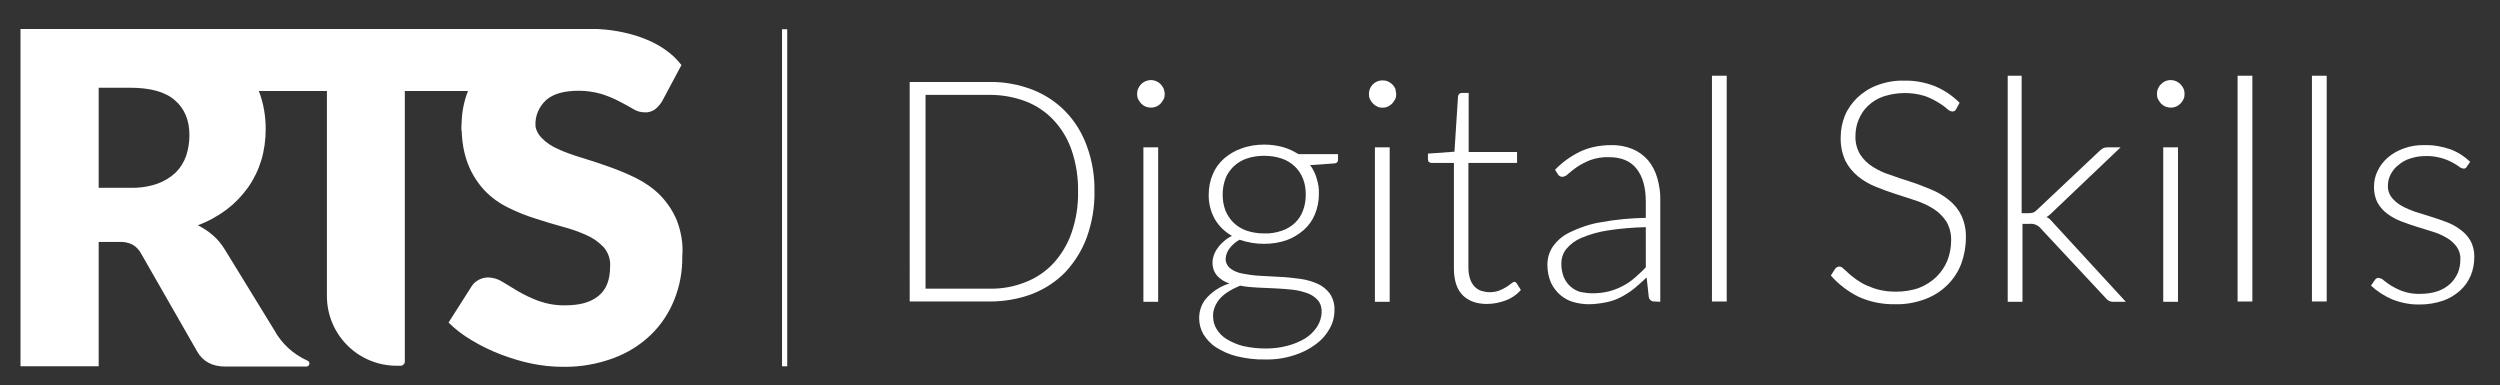 <?xml version="1.0" encoding="utf-8"?>
<!-- Generator: Adobe Illustrator 25.2.3, SVG Export Plug-In . SVG Version: 6.00 Build 0)  -->
<svg version="1.1" id="Capa_1" xmlns="http://www.w3.org/2000/svg" xmlns:xlink="http://www.w3.org/1999/xlink" x="0px" y="0px"
	 viewBox="0 0 914.6 140.9" style="enable-background:new 0 0 914.6 140.9;" xml:space="preserve">
<rect x="0" y="0" width="914.6" height="140.9" fill="#333333" stroke="none"/>
<style type="text/css">
	.st0{fill:#FFFFFF;}
</style>
<path class="st0" d="M400.4,70.1c0.1,5.7-0.9,11.4-2.8,16.7c-1.7,4.7-4.4,9-7.8,12.7c-3.4,3.5-7.5,6.2-12.1,8
	c-5,1.9-10.3,2.8-15.6,2.8h-29.3V30h29.3c5.3-0.1,10.6,0.9,15.6,2.8c4.6,1.8,8.7,4.5,12.1,8c3.5,3.6,6.1,7.9,7.8,12.6
	C399.6,58.8,400.5,64.5,400.4,70.1z M394.4,70.1c0.1-5.1-0.7-10.2-2.3-15c-1.4-4.1-3.6-7.9-6.6-11.1c-2.8-3-6.3-5.4-10.2-6.9
	c-4.2-1.6-8.7-2.4-13.2-2.4h-23.5v70.9h23.4c4.5,0.1,9-0.7,13.2-2.4c3.9-1.5,7.4-3.9,10.2-6.9c2.9-3.2,5.2-7,6.6-11.1
	C393.7,80.3,394.5,75.2,394.4,70.1L394.4,70.1z"/>
<path class="st0" d="M426.1,34.4c0,0.7-0.1,1.3-0.4,1.9c-0.3,0.6-0.7,1.1-1.1,1.6c-0.5,0.5-1,0.8-1.6,1.1c-1.2,0.5-2.6,0.5-3.9,0
	c-0.6-0.3-1.1-0.6-1.6-1.1c-0.4-0.5-0.8-1-1.1-1.6c-0.3-0.6-0.4-1.2-0.4-1.9c0-0.7,0.1-1.3,0.4-2c0.5-1.2,1.5-2.2,2.7-2.7
	c1.9-0.8,4-0.4,5.5,1.1c0.5,0.5,0.8,1,1.1,1.6C425.9,33,426.1,33.7,426.1,34.4z M423.7,53.9v56.5h-5.4V53.9H423.7z"/>
<path class="st0" d="M462.5,52.9c2.3,0,4.6,0.3,6.8,0.9c2,0.6,3.9,1.4,5.7,2.6h14.5v1.9c0,1-0.5,1.5-1.6,1.5l-8.6,0.6
	c1.1,1.5,1.9,3.1,2.4,4.9c0.6,1.9,0.9,3.8,0.8,5.8c0,2.5-0.5,5.1-1.5,7.4c-0.9,2.2-2.3,4.1-4.1,5.7c-1.9,1.6-4,2.9-6.3,3.7
	c-2.6,0.9-5.4,1.3-8.2,1.3c-3,0-6-0.5-8.9-1.5c-1.5,0.8-2.7,1.9-3.7,3.2c-0.8,1-1.3,2.3-1.4,3.6c-0.1,1.5,0.6,2.8,1.7,3.7
	c1.3,1,2.9,1.6,4.5,1.9c2.1,0.4,4.3,0.7,6.4,0.8l7.3,0.4c2.5,0.1,4.9,0.4,7.3,0.7c2.2,0.3,4.4,0.9,6.4,1.8c1.8,0.8,3.3,2,4.5,3.6
	c1.2,1.8,1.8,3.9,1.7,6.1c0,2.4-0.6,4.7-1.8,6.8c-1.3,2.3-3,4.2-5.1,5.7c-2.4,1.8-5.1,3.1-8,4c-3.4,1.1-7,1.6-10.6,1.5
	c-3.5,0.1-7-0.4-10.4-1.2c-2.7-0.7-5.2-1.8-7.5-3.3c-1.9-1.2-3.4-2.9-4.6-4.8c-1-1.8-1.5-3.8-1.5-5.8c0-2.9,1-5.6,3-7.7
	c2.2-2.3,5-4.1,8.1-5c-1.7-0.5-3.3-1.5-4.5-2.8c-1.2-1.4-1.8-3.2-1.7-5.1c0-0.8,0.2-1.7,0.5-2.5c0.3-0.9,0.8-1.8,1.4-2.6
	c0.6-0.9,1.4-1.7,2.2-2.4c0.9-0.8,1.9-1.5,3-2c-2.6-1.5-4.8-3.6-6.3-6.2c-1.5-2.7-2.3-5.9-2.2-9c0-2.5,0.5-5.1,1.5-7.4
	c0.9-2.2,2.3-4.1,4.1-5.7c1.9-1.6,4-2.9,6.4-3.7C456.9,53.3,459.7,52.9,462.5,52.9z M483.5,114.1c0.1-1.5-0.4-3.1-1.4-4.3
	c-1-1.1-2.3-2-3.7-2.5c-1.7-0.6-3.5-1.1-5.4-1.3c-2-0.2-4.1-0.4-6.4-0.5l-6.7-0.3c-2.1-0.1-4.2-0.3-6.2-0.7c-1.4,0.6-2.7,1.2-4,2
	c-1.2,0.7-2.2,1.5-3.2,2.5c-0.8,0.9-1.5,1.9-2,3.1c-0.5,1.2-0.8,2.4-0.7,3.7c0,1.6,0.4,3.2,1.3,4.6c0.9,1.5,2.2,2.8,3.7,3.7
	c1.9,1.1,3.9,2,6,2.5c2.7,0.6,5.5,0.9,8.2,0.9c2.7,0,5.4-0.3,8-1c2.3-0.6,4.5-1.5,6.5-2.7c1.7-1.1,3.2-2.5,4.3-4.2
	C482.9,117.9,483.5,116,483.5,114.1z M462.5,85.4c2.2,0.1,4.4-0.3,6.5-1c1.8-0.6,3.4-1.6,4.8-2.9c1.3-1.3,2.3-2.8,2.9-4.5
	c0.7-1.9,1-3.8,1-5.8c0-2-0.3-4-1-5.8c-0.7-1.7-1.7-3.3-3-4.5c-1.4-1.3-3-2.3-4.8-2.9c-2.1-0.7-4.2-1-6.4-1c-2.2,0-4.4,0.3-6.4,1
	c-1.8,0.6-3.4,1.6-4.8,2.9c-1.3,1.3-2.4,2.8-3,4.5c-0.7,1.9-1,3.8-1,5.8c0,2,0.3,3.9,1,5.8c0.7,1.7,1.7,3.2,3,4.5
	c1.4,1.3,3,2.3,4.8,2.9C458.2,85.1,460.3,85.4,462.5,85.4z"/>
<path class="st0" d="M510.8,34.4c0,0.7-0.1,1.3-0.4,1.9c-0.3,0.6-0.7,1.1-1.1,1.6c-0.5,0.5-1,0.8-1.6,1.1c-0.6,0.3-1.3,0.4-1.9,0.4
	c-0.7,0-1.3-0.1-1.9-0.4c-0.6-0.3-1.1-0.6-1.6-1.1c-0.5-0.5-0.8-1-1.1-1.6c-0.3-0.6-0.4-1.2-0.4-1.9c0-2.8,2.2-5,5-5
	c0.7,0,1.3,0.1,2,0.4c0.6,0.3,1.1,0.6,1.6,1.1c0.5,0.5,0.8,1,1.1,1.6C510.6,33,510.7,33.7,510.8,34.4z M508.4,53.9v56.5H503V53.9
	H508.4z"/>
<path class="st0" d="M544,111.2c-3.8,0-6.8-1.1-8.9-3.2s-3.2-5.4-3.2-9.8V59.6h-8.1c-0.4,0-0.7-0.1-1-0.3c-0.3-0.3-0.4-0.6-0.4-1
	v-2.1l9.7-0.7l1.3-20.2c0-0.3,0.2-0.7,0.4-0.9c0.3-0.3,0.6-0.4,1-0.4h2.5v21.6H555v4h-17.8V98c0,1.4,0.2,2.7,0.6,4
	c0.3,1,0.9,2,1.6,2.8c0.7,0.7,1.5,1.3,2.5,1.6c1,0.3,2,0.5,3.1,0.5c1.2,0,2.4-0.2,3.5-0.6c0.9-0.4,1.8-0.8,2.6-1.3
	c0.6-0.4,1.2-0.8,1.8-1.3c0.3-0.3,0.7-0.5,1.1-0.6c0.4,0,0.7,0.3,0.9,0.6l1.5,2.4c-1.5,1.7-3.4,3-5.5,3.8
	C548.7,110.7,546.3,111.2,544,111.2z"/>
<path class="st0" d="M605.3,110.3c-1,0.1-1.9-0.6-2.1-1.6l-0.8-7.2c-1.5,1.4-3,2.8-4.6,4.1c-1.5,1.2-3.1,2.2-4.8,3.1
	c-1.7,0.9-3.5,1.5-5.4,1.9c-2.1,0.4-4.2,0.7-6.4,0.7c-1.9,0-3.8-0.3-5.6-0.8c-1.8-0.5-3.4-1.4-4.8-2.6c-1.4-1.2-2.6-2.8-3.4-4.5
	c-0.9-2.1-1.3-4.3-1.3-6.6c0-2.4,0.7-4.7,2-6.6c1.6-2.3,3.8-4.1,6.4-5.3c3.5-1.7,7.3-3,11.2-3.6c5.4-1,10.9-1.5,16.4-1.6v-5.9
	c0-5.2-1.1-9.2-3.4-12.1c-2.2-2.8-5.6-4.2-10-4.2c-2.4-0.1-4.8,0.3-7,1.1c-1.7,0.7-3.3,1.5-4.8,2.5c-1.1,0.8-2.2,1.6-3.2,2.5
	c-0.5,0.6-1.3,1-2.1,1.1c-0.7,0-1.4-0.4-1.7-1l-1-1.6c2.7-2.8,5.8-5,9.3-6.7c3.5-1.6,7.3-2.3,11.1-2.3c2.7-0.1,5.4,0.4,7.9,1.4
	c2.2,0.9,4.1,2.3,5.7,4.1c1.6,1.9,2.7,4.1,3.4,6.5c0.8,2.8,1.2,5.7,1.1,8.5v36.8L605.3,110.3z M582.6,107.3c2,0,4-0.2,6-0.7
	c1.8-0.5,3.5-1.1,5.1-2c1.6-0.8,3-1.8,4.4-3c1.3-1.2,2.7-2.4,4-3.8V83.1c-4.6,0.1-9.3,0.5-13.9,1.2c-3.3,0.5-6.5,1.4-9.6,2.7
	c-2.2,0.9-4.1,2.3-5.6,4.1c-1.2,1.5-1.8,3.4-1.8,5.4c0,1.7,0.3,3.4,0.9,4.9c1.1,2.6,3.3,4.6,6,5.4
	C579.7,107.1,581.1,107.3,582.6,107.3L582.6,107.3z"/>
<path class="st0" d="M631.7,27.7v82.6h-5.4V27.7H631.7z"/>
<path class="st0" d="M715.7,39.8c-0.2,0.6-0.8,1-1.5,1c-0.7-0.1-1.4-0.5-1.9-1c-1-0.9-2-1.6-3.2-2.3c-1.6-1-3.3-1.8-5-2.4
	c-4.9-1.5-10.2-1.4-15.1,0.2c-2.1,0.7-4,1.9-5.6,3.4c-1.5,1.4-2.6,3.1-3.4,5c-0.8,1.9-1.2,3.9-1.2,6c-0.1,2.4,0.5,4.7,1.7,6.8
	c1.2,1.8,2.8,3.4,4.6,4.5c2,1.3,4.2,2.3,6.5,3c2.4,0.9,4.9,1.7,7.4,2.5c2.5,0.8,5,1.8,7.4,2.8c2.3,0.9,4.5,2.2,6.5,3.8
	c1.9,1.5,3.5,3.4,4.6,5.6c1.2,2.6,1.8,5.4,1.7,8.3c0,3.3-0.6,6.5-1.7,9.5c-1.1,2.9-2.8,5.5-5,7.7c-2.3,2.3-5,4-8.1,5.2
	c-3.5,1.3-7.2,2-10.9,1.9c-4.7,0.1-9.4-0.8-13.7-2.8c-3.8-1.9-7.2-4.5-10-7.7l1.6-2.5c0.4-0.5,1-0.8,1.6-0.8c0.5,0.1,1,0.3,1.3,0.7
	c0.5,0.5,1.2,1,1.9,1.7s1.7,1.4,2.7,2.2c1.2,0.8,2.4,1.6,3.7,2.2c1.6,0.7,3.2,1.3,4.8,1.7c2,0.5,4.1,0.7,6.2,0.7
	c2.9,0,5.8-0.4,8.5-1.4c2.4-0.9,4.5-2.3,6.3-4c1.7-1.7,3.1-3.7,4-5.9c0.9-2.3,1.4-4.8,1.4-7.3c0.1-2.4-0.5-4.9-1.7-7
	c-1.2-1.8-2.7-3.4-4.6-4.6c-2-1.3-4.2-2.3-6.5-3.1c-2.4-0.8-4.9-1.6-7.4-2.4s-5-1.7-7.4-2.7c-2.3-0.9-4.5-2.2-6.5-3.8
	c-1.9-1.6-3.5-3.5-4.6-5.7c-1.2-2.7-1.8-5.6-1.7-8.6c0-2.7,0.5-5.3,1.5-7.8c1-2.5,2.6-4.7,4.5-6.6c2.1-2,4.6-3.6,7.3-4.6
	c3.2-1.2,6.5-1.8,9.9-1.7c3.8-0.1,7.6,0.6,11.2,2c3.4,1.4,6.5,3.5,9.1,6.1L715.7,39.8z"/>
<path class="st0" d="M739.6,27.7v50.3h2.6c0.5,0,1-0.1,1.5-0.2c0.6-0.2,1.1-0.6,1.6-1.1L768,55.3c0.4-0.4,0.8-0.7,1.3-1
	c0.5-0.3,1.1-0.4,1.7-0.4h4.8l-24.9,23.7c-0.4,0.4-0.7,0.7-1.1,1c-0.3,0.3-0.7,0.6-1.1,0.8c0.6,0.3,1.1,0.6,1.5,1.1
	c0.4,0.4,0.8,0.9,1.3,1.4l26.2,28.5h-4.7c-0.5,0-1-0.1-1.4-0.3c-0.5-0.3-0.9-0.6-1.2-1l-23.7-25.4c-1-1.3-2.6-2-4.3-1.8h-2.5v28.5
	h-5.4V27.7H739.6z"/>
<path class="st0" d="M799.2,34.4c0,0.7-0.1,1.3-0.4,1.9c-0.3,0.6-0.6,1.1-1.1,1.6c-0.5,0.5-1,0.8-1.6,1.1c-1.2,0.5-2.6,0.5-3.9,0
	c-0.6-0.3-1.1-0.6-1.6-1.1c-0.4-0.5-0.8-1-1.1-1.6c-0.3-0.6-0.4-1.2-0.4-1.9c0-0.7,0.1-1.3,0.4-2c0.3-0.6,0.6-1.2,1.1-1.6
	c1.4-1.5,3.6-1.9,5.5-1.1c0.6,0.3,1.1,0.6,1.6,1.1c0.5,0.5,0.8,1,1.1,1.6C799.1,33,799.2,33.7,799.2,34.4z M796.8,53.9v56.5h-5.4
	V53.9H796.8z"/>
<path class="st0" d="M824,27.7v82.6h-5.4V27.7H824z"/>
<path class="st0" d="M851.2,27.7v82.6h-5.4V27.7H851.2z"/>
<path class="st0" d="M902.5,60.9c-0.2,0.5-0.7,0.8-1.2,0.8c-0.6-0.1-1.2-0.3-1.6-0.7c-0.8-0.6-1.7-1.1-2.6-1.6
	c-1.3-0.7-2.6-1.2-4-1.6c-1.9-0.5-3.8-0.8-5.8-0.7c-1.9,0-3.8,0.3-5.6,0.9c-1.6,0.5-3,1.3-4.3,2.4c-1.2,0.9-2.1,2.1-2.8,3.4
	c-0.7,1.3-1,2.7-1,4.1c-0.1,1.6,0.4,3.1,1.4,4.4c1,1.2,2.2,2.2,3.6,3c1.6,0.9,3.3,1.6,5,2.2c1.9,0.6,3.8,1.2,5.8,1.8
	c2,0.6,3.9,1.3,5.8,2c1.8,0.7,3.5,1.6,5,2.8c1.5,1.1,2.7,2.4,3.6,4c1,1.8,1.4,3.8,1.4,5.8c0,2.4-0.4,4.7-1.3,6.9
	c-0.9,2.1-2.2,4-3.9,5.5c-1.8,1.6-3.9,2.9-6.2,3.7c-2.7,0.9-5.5,1.4-8.4,1.4c-3.5,0.1-7-0.6-10.3-1.9c-2.8-1.2-5.4-2.9-7.7-5
	l1.3-1.9c0.2-0.3,0.4-0.5,0.6-0.7c0.3-0.2,0.7-0.3,1-0.2c0.7,0.1,1.3,0.4,1.8,0.9c0.9,0.7,1.8,1.4,2.8,2c1.4,0.8,2.8,1.5,4.3,2
	c2.1,0.7,4.2,1,6.4,0.9c2.1,0,4.3-0.3,6.3-1c1.7-0.6,3.2-1.5,4.5-2.7c1.2-1.1,2.1-2.5,2.8-4c0.6-1.5,0.9-3.2,0.9-4.9
	c0.1-1.7-0.4-3.3-1.4-4.7c-1-1.3-2.2-2.4-3.6-3.2c-1.6-0.9-3.3-1.7-5-2.2c-1.9-0.6-3.8-1.2-5.8-1.8c-2-0.6-3.9-1.3-5.8-2
	c-1.8-0.7-3.5-1.6-5-2.7c-1.5-1.1-2.7-2.4-3.6-4c-1-1.8-1.4-3.8-1.4-5.9c0-2,0.4-4,1.3-5.8c0.9-1.9,2.1-3.5,3.7-4.9
	c1.7-1.5,3.7-2.6,5.9-3.4c2.5-0.9,5.1-1.3,7.8-1.2c3.1-0.1,6.2,0.5,9.2,1.5c2.7,1,5.2,2.6,7.3,4.6L902.5,60.9z"/>
<rect x="286.1" y="10.7" class="st0" width="1.9" height="123.3"/>
<path class="st0" d="M68.1,57c-0.8,2.3-2.1,4.4-3.8,6.1c-1.9,1.8-4.2,3.2-6.7,4.1c-3.2,1.1-6.6,1.6-10,1.5H36.1V32.1h11.5
	c7.4,0,12.9,1.5,16.4,4.6c3.5,3,5.3,7.3,5.3,12.7C69.3,52,68.9,54.6,68.1,57 M247.6,80.6c-1.4-3.4-3.5-6.5-6.1-9.2
	c-2.5-2.5-5.5-4.6-8.7-6.2c-3.2-1.6-6.6-3-10-4.2c-3.4-1.2-6.7-2.3-10-3.3c-3-0.9-5.9-1.9-8.7-3.2c-2.3-1-4.4-2.4-6.1-4.2
	c-1.1-1.2-1.9-2.6-2.1-4.2c0,0,0-0.1,0-0.1c-0.2-3.6,1.3-7,3.9-9.4c2.6-2.3,6.6-3.4,12-3.4c2.8,0,5.6,0.4,8.3,1.2
	c2.2,0.7,4.4,1.6,6.5,2.7c1.9,1,3.6,1.9,5.1,2.8c1.3,0.8,2.7,1.2,4.2,1.2c1.3,0.1,2.5-0.3,3.6-1c1.1-0.8,2-1.9,2.7-3l7.1-13.3
	c-9.9-12.9-30.4-13.2-31.6-13.2H7.5v123.4h28.6V88.5h7.3c1.8-0.1,3.5,0.2,5.1,1c1.4,0.8,2.5,2,3.2,3.4l20.5,35.8
	c2.1,3.6,5.5,5.4,10.3,5.4h29.6c0.6,0,1.1-0.5,1.1-1.1c0-0.5-0.3-0.9-0.8-1.1l0,0c-5.1-2.3-9.4-6.2-12.1-11.2L82.2,91.2
	c-1.2-1.9-2.6-3.7-4.4-5.2c-1.6-1.4-3.5-2.6-5.4-3.6c3.8-1.4,7.4-3.4,10.6-5.8c3-2.3,5.6-5,7.8-8.1c2.1-3,3.7-6.3,4.8-9.9
	c1.1-3.7,1.6-7.5,1.6-11.4c0-4.8-0.8-9.5-2.5-13.9h24.9v75c0,14.1,11.4,25.5,25.5,25.5c0,0,0,0,0,0h1.5c0.8,0,1.5-0.7,1.5-1.5l0,0
	v-99h23.1c-1.4,3.6-2.2,7.4-2.3,11.3c-0.1,0.9-0.1,1.8-0.1,2.8v0.3h0.1c0.1,4.2,0.8,8.4,2.3,12.3c1.4,3.6,3.5,6.9,6.1,9.7
	c2.5,2.6,5.4,4.7,8.7,6.3c3.2,1.6,6.5,2.9,10,4c3.4,1.1,6.7,2.1,10,3c3,0.8,5.9,1.8,8.7,3.1c2.3,1,4.4,2.5,6.2,4.4
	c1.6,1.9,2.5,4.4,2.3,7c0,4.9-1.4,8.5-4.3,10.8c-2.8,2.3-6.8,3.4-12,3.4c-3.4,0.1-6.7-0.5-9.9-1.6c-2.6-1-5-2.1-7.4-3.5
	c-2.1-1.3-4.1-2.5-5.8-3.5c-1.5-1-3.3-1.5-5.1-1.6c-1.3,0-2.5,0.3-3.6,0.9c-1.1,0.6-2,1.4-2.6,2.4l-8.4,13.2
	c2.5,2.5,5.4,4.7,8.5,6.5c3.3,2,6.8,3.7,10.4,5.1c3.7,1.4,7.5,2.6,11.4,3.4c3.8,0.8,7.7,1.2,11.6,1.2c6.3,0.1,12.6-1,18.5-3.2
	c5.1-1.9,9.8-4.8,13.7-8.6c3.7-3.6,6.6-8,8.5-12.8c2-5,3-10.4,2.9-15.8C250,89.2,249.2,84.8,247.6,80.6"/>
</svg>
